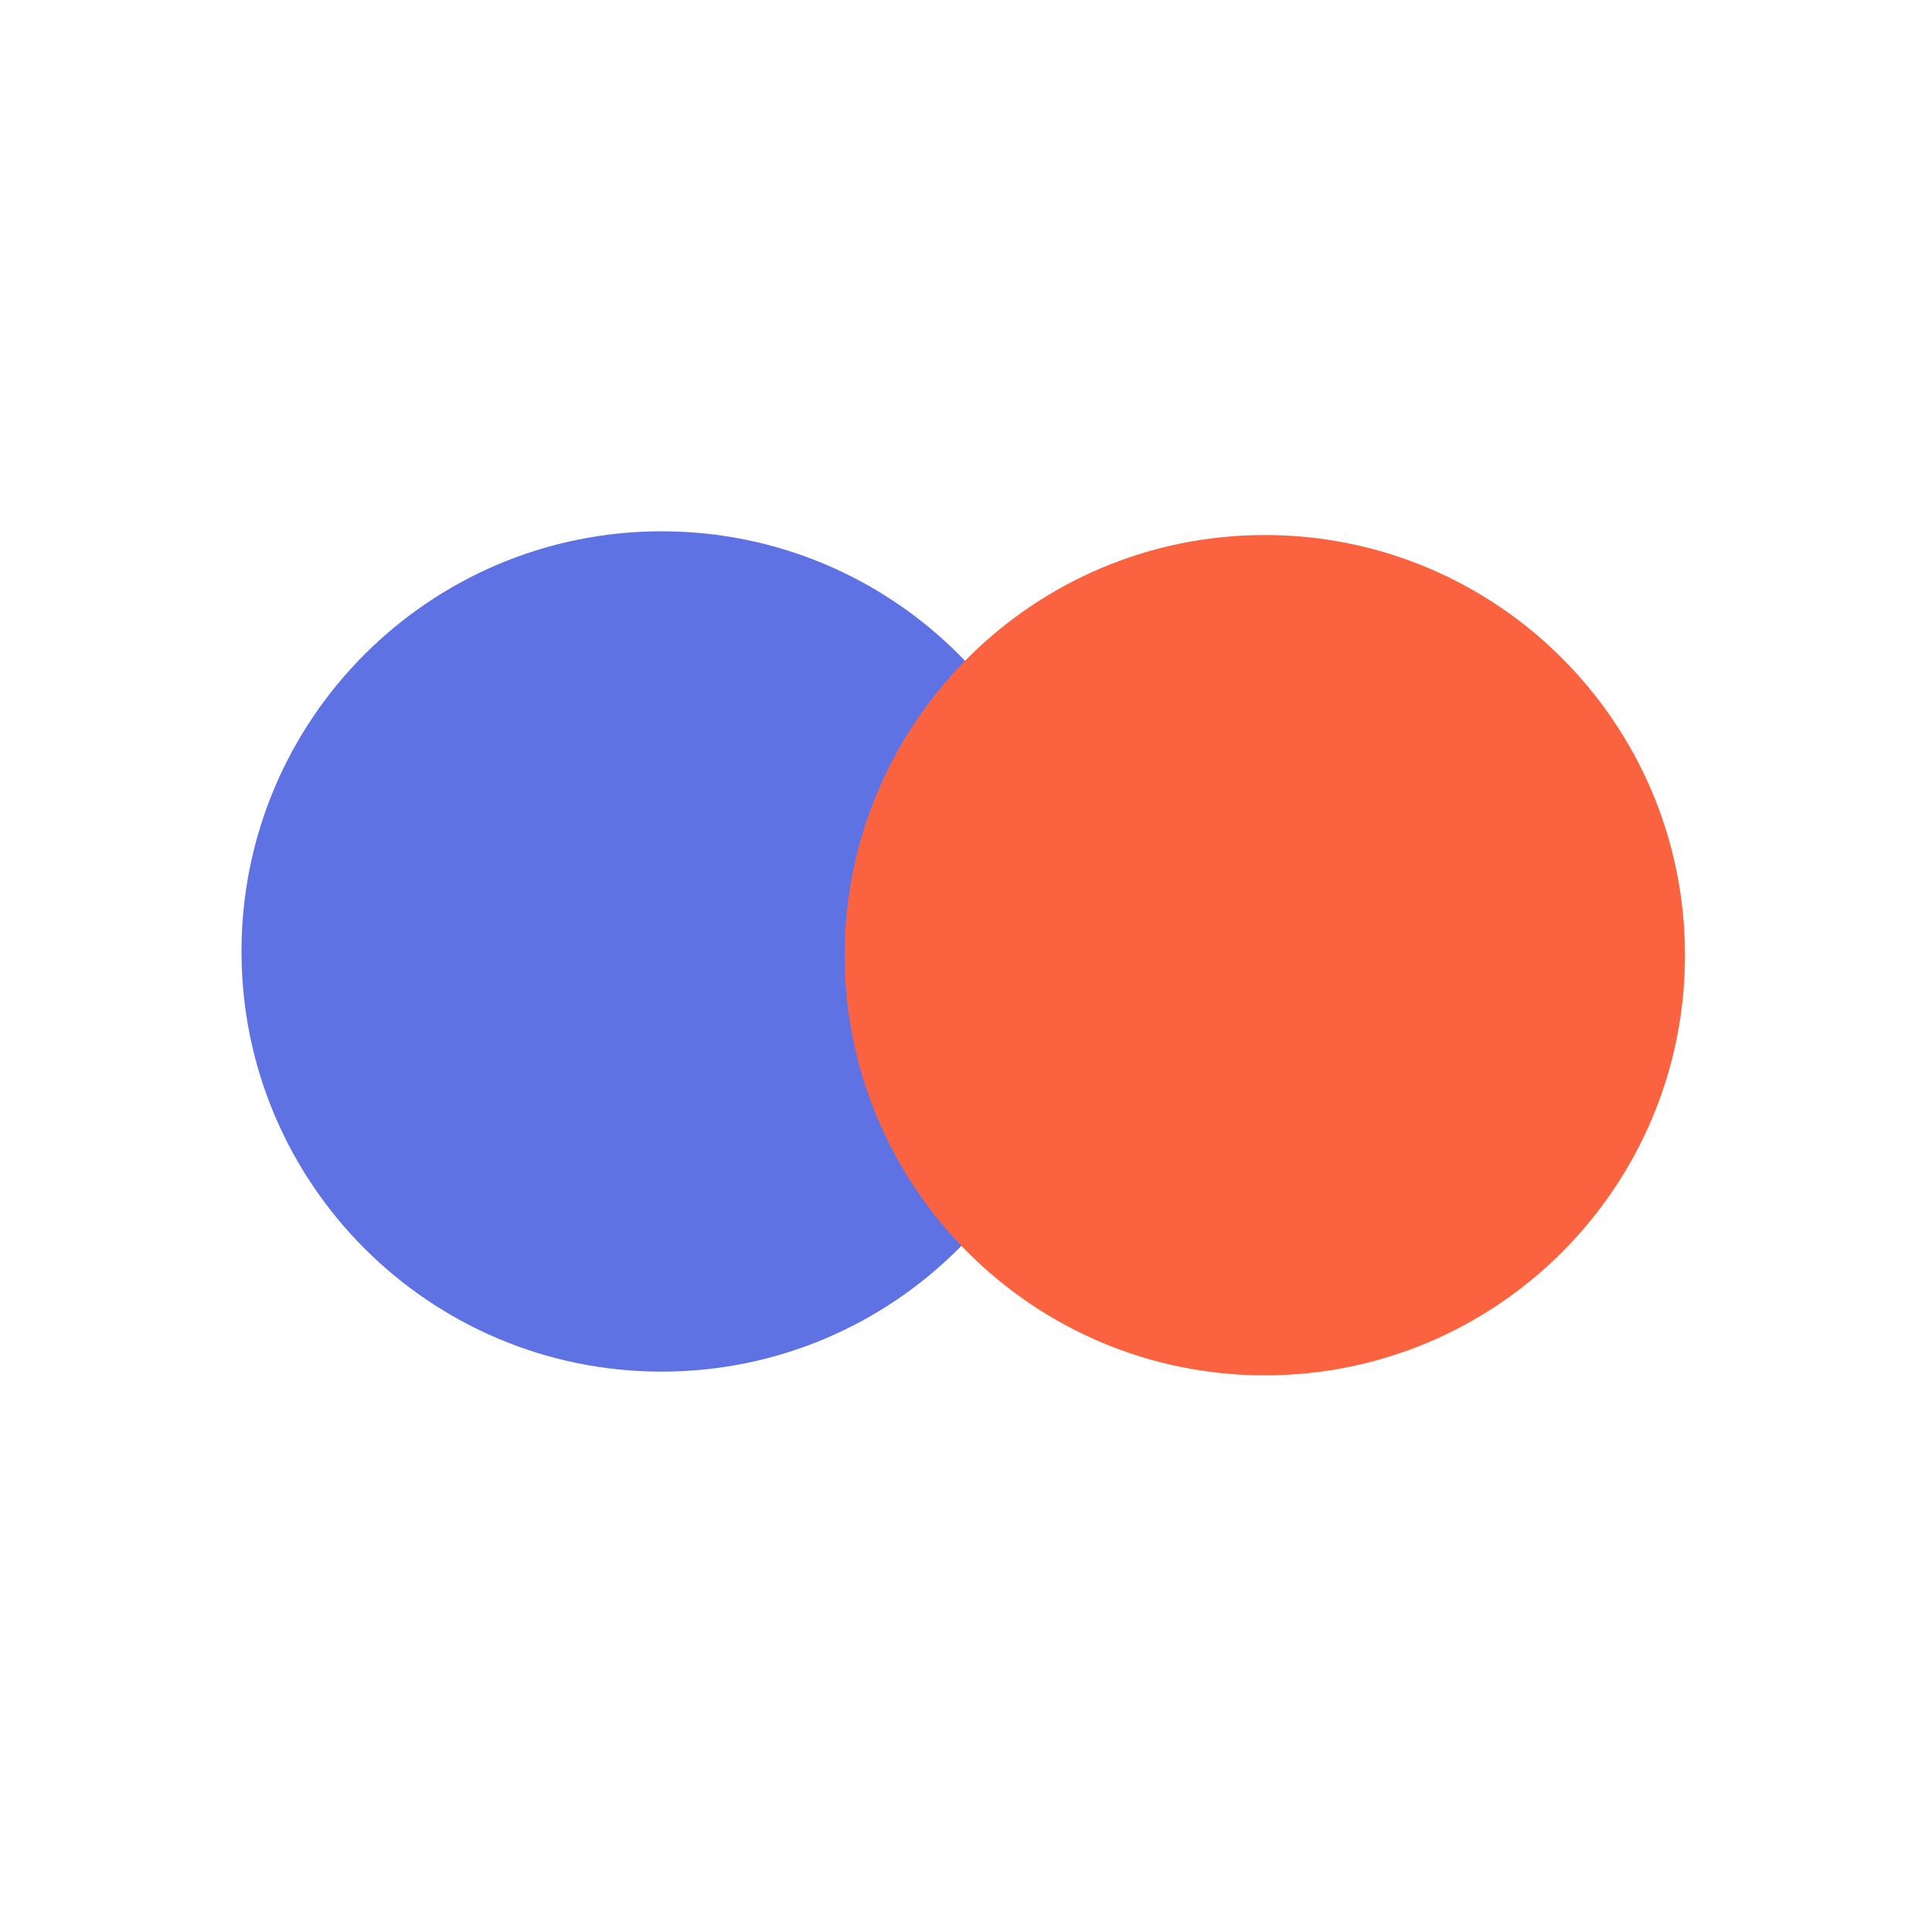 <svg width="40" height="40" viewBox="0 0 40 40" fill="none" xmlns="http://www.w3.org/2000/svg">
<path d="M13.699 28.398C18.503 28.398 22.398 24.503 22.398 19.699C22.398 14.895 18.503 11 13.699 11C8.895 11 5 14.895 5 19.699C5 24.503 8.895 28.398 13.699 28.398Z" fill="#5E72E4"/>
<path d="M26.187 28.475C30.991 28.475 34.886 24.581 34.886 19.776C34.886 14.972 30.991 11.077 26.187 11.077C21.382 11.077 17.488 14.972 17.488 19.776C17.488 24.581 21.382 28.475 26.187 28.475Z" fill="#FB6340"/>
</svg>
